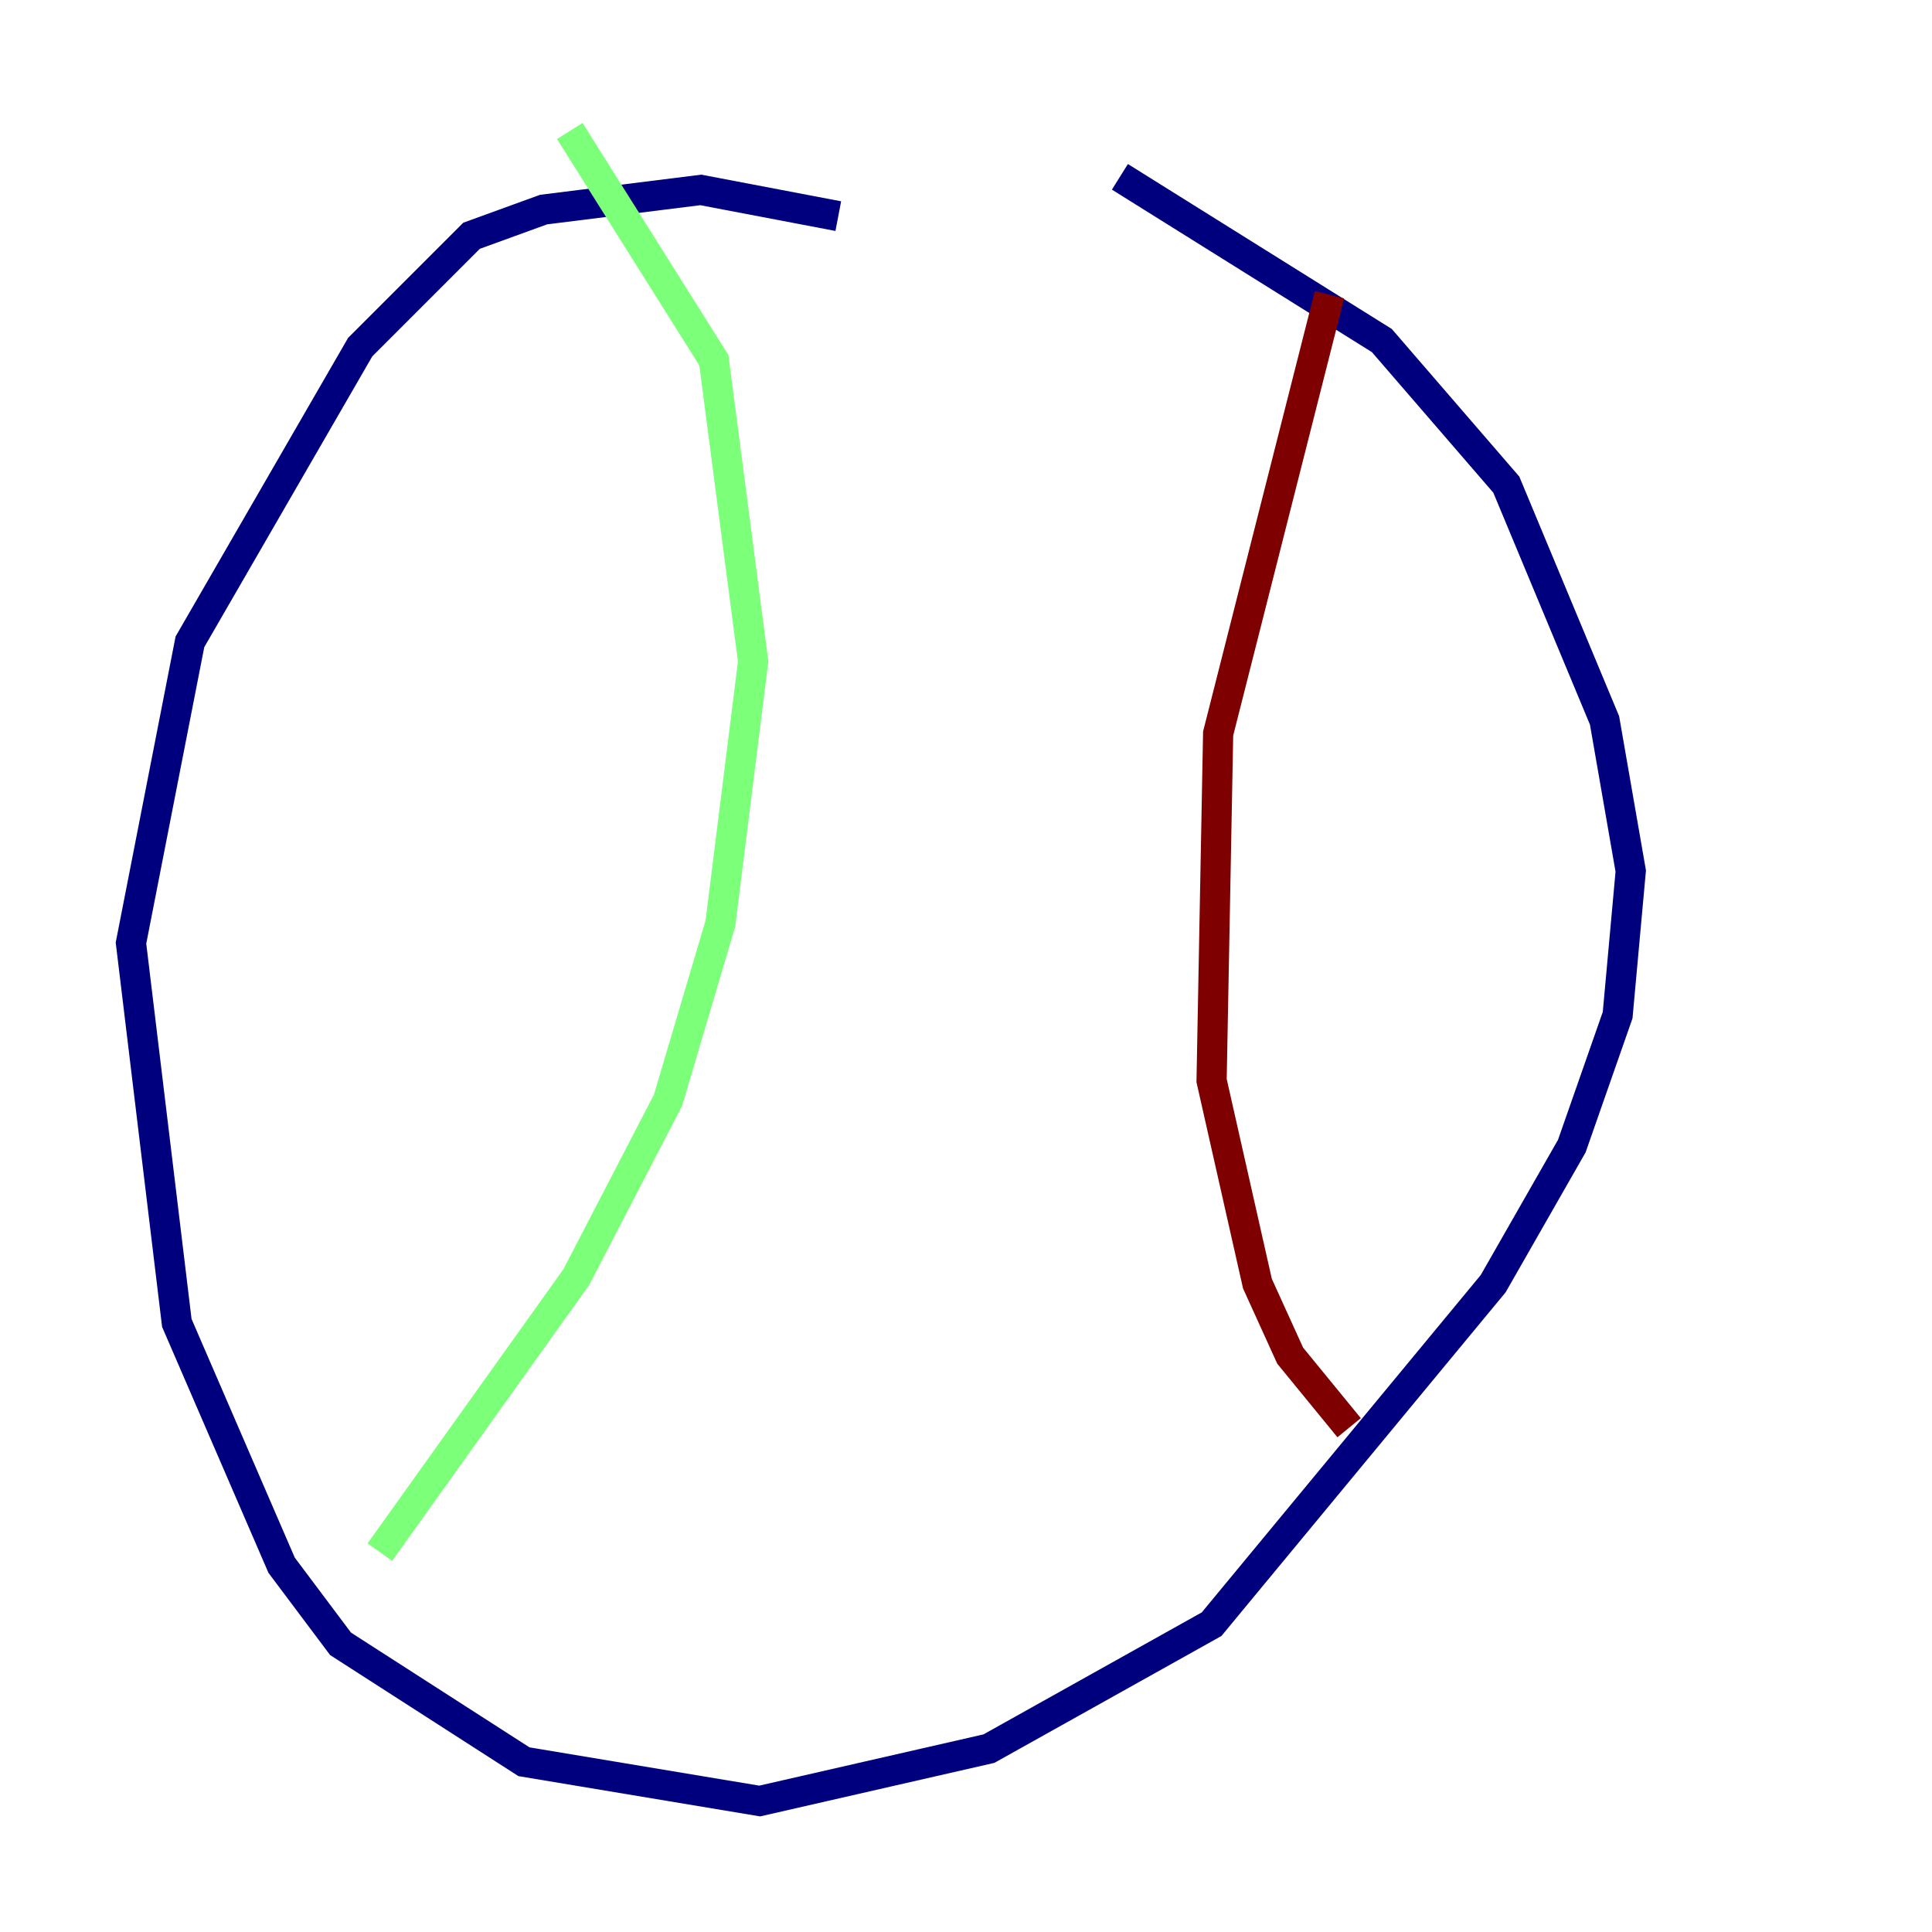 <?xml version="1.0" encoding="utf-8" ?>
<svg baseProfile="tiny" height="128" version="1.2" viewBox="0,0,128,128" width="128" xmlns="http://www.w3.org/2000/svg" xmlns:ev="http://www.w3.org/2001/xml-events" xmlns:xlink="http://www.w3.org/1999/xlink"><defs /><polyline fill="none" points="55.539,14.319 46.427,12.583 36.014,13.885 31.241,15.62 23.864,22.997 12.583,42.522 8.678,62.481 11.715,87.647 18.658,103.702 22.563,108.909 34.712,116.719 50.332,119.322 65.519,115.851 80.271,107.607 98.929,85.044 104.136,75.932 107.173,67.254 108.041,57.709 106.305,47.729 99.797,32.108 91.552,22.563 74.197,11.715" stroke="#00007f" stroke-width="2" /><polyline fill="none" points="37.749,8.678 47.295,23.864 49.898,43.824 47.729,61.18 44.258,72.895 38.183,84.61 25.166,102.834" stroke="#7cff79" stroke-width="2" /><polyline fill="none" points="88.081,19.525 80.705,48.597 80.271,71.593 83.308,85.044 85.478,89.817 89.383,94.59" stroke="#7f0000" stroke-width="2" /></svg>